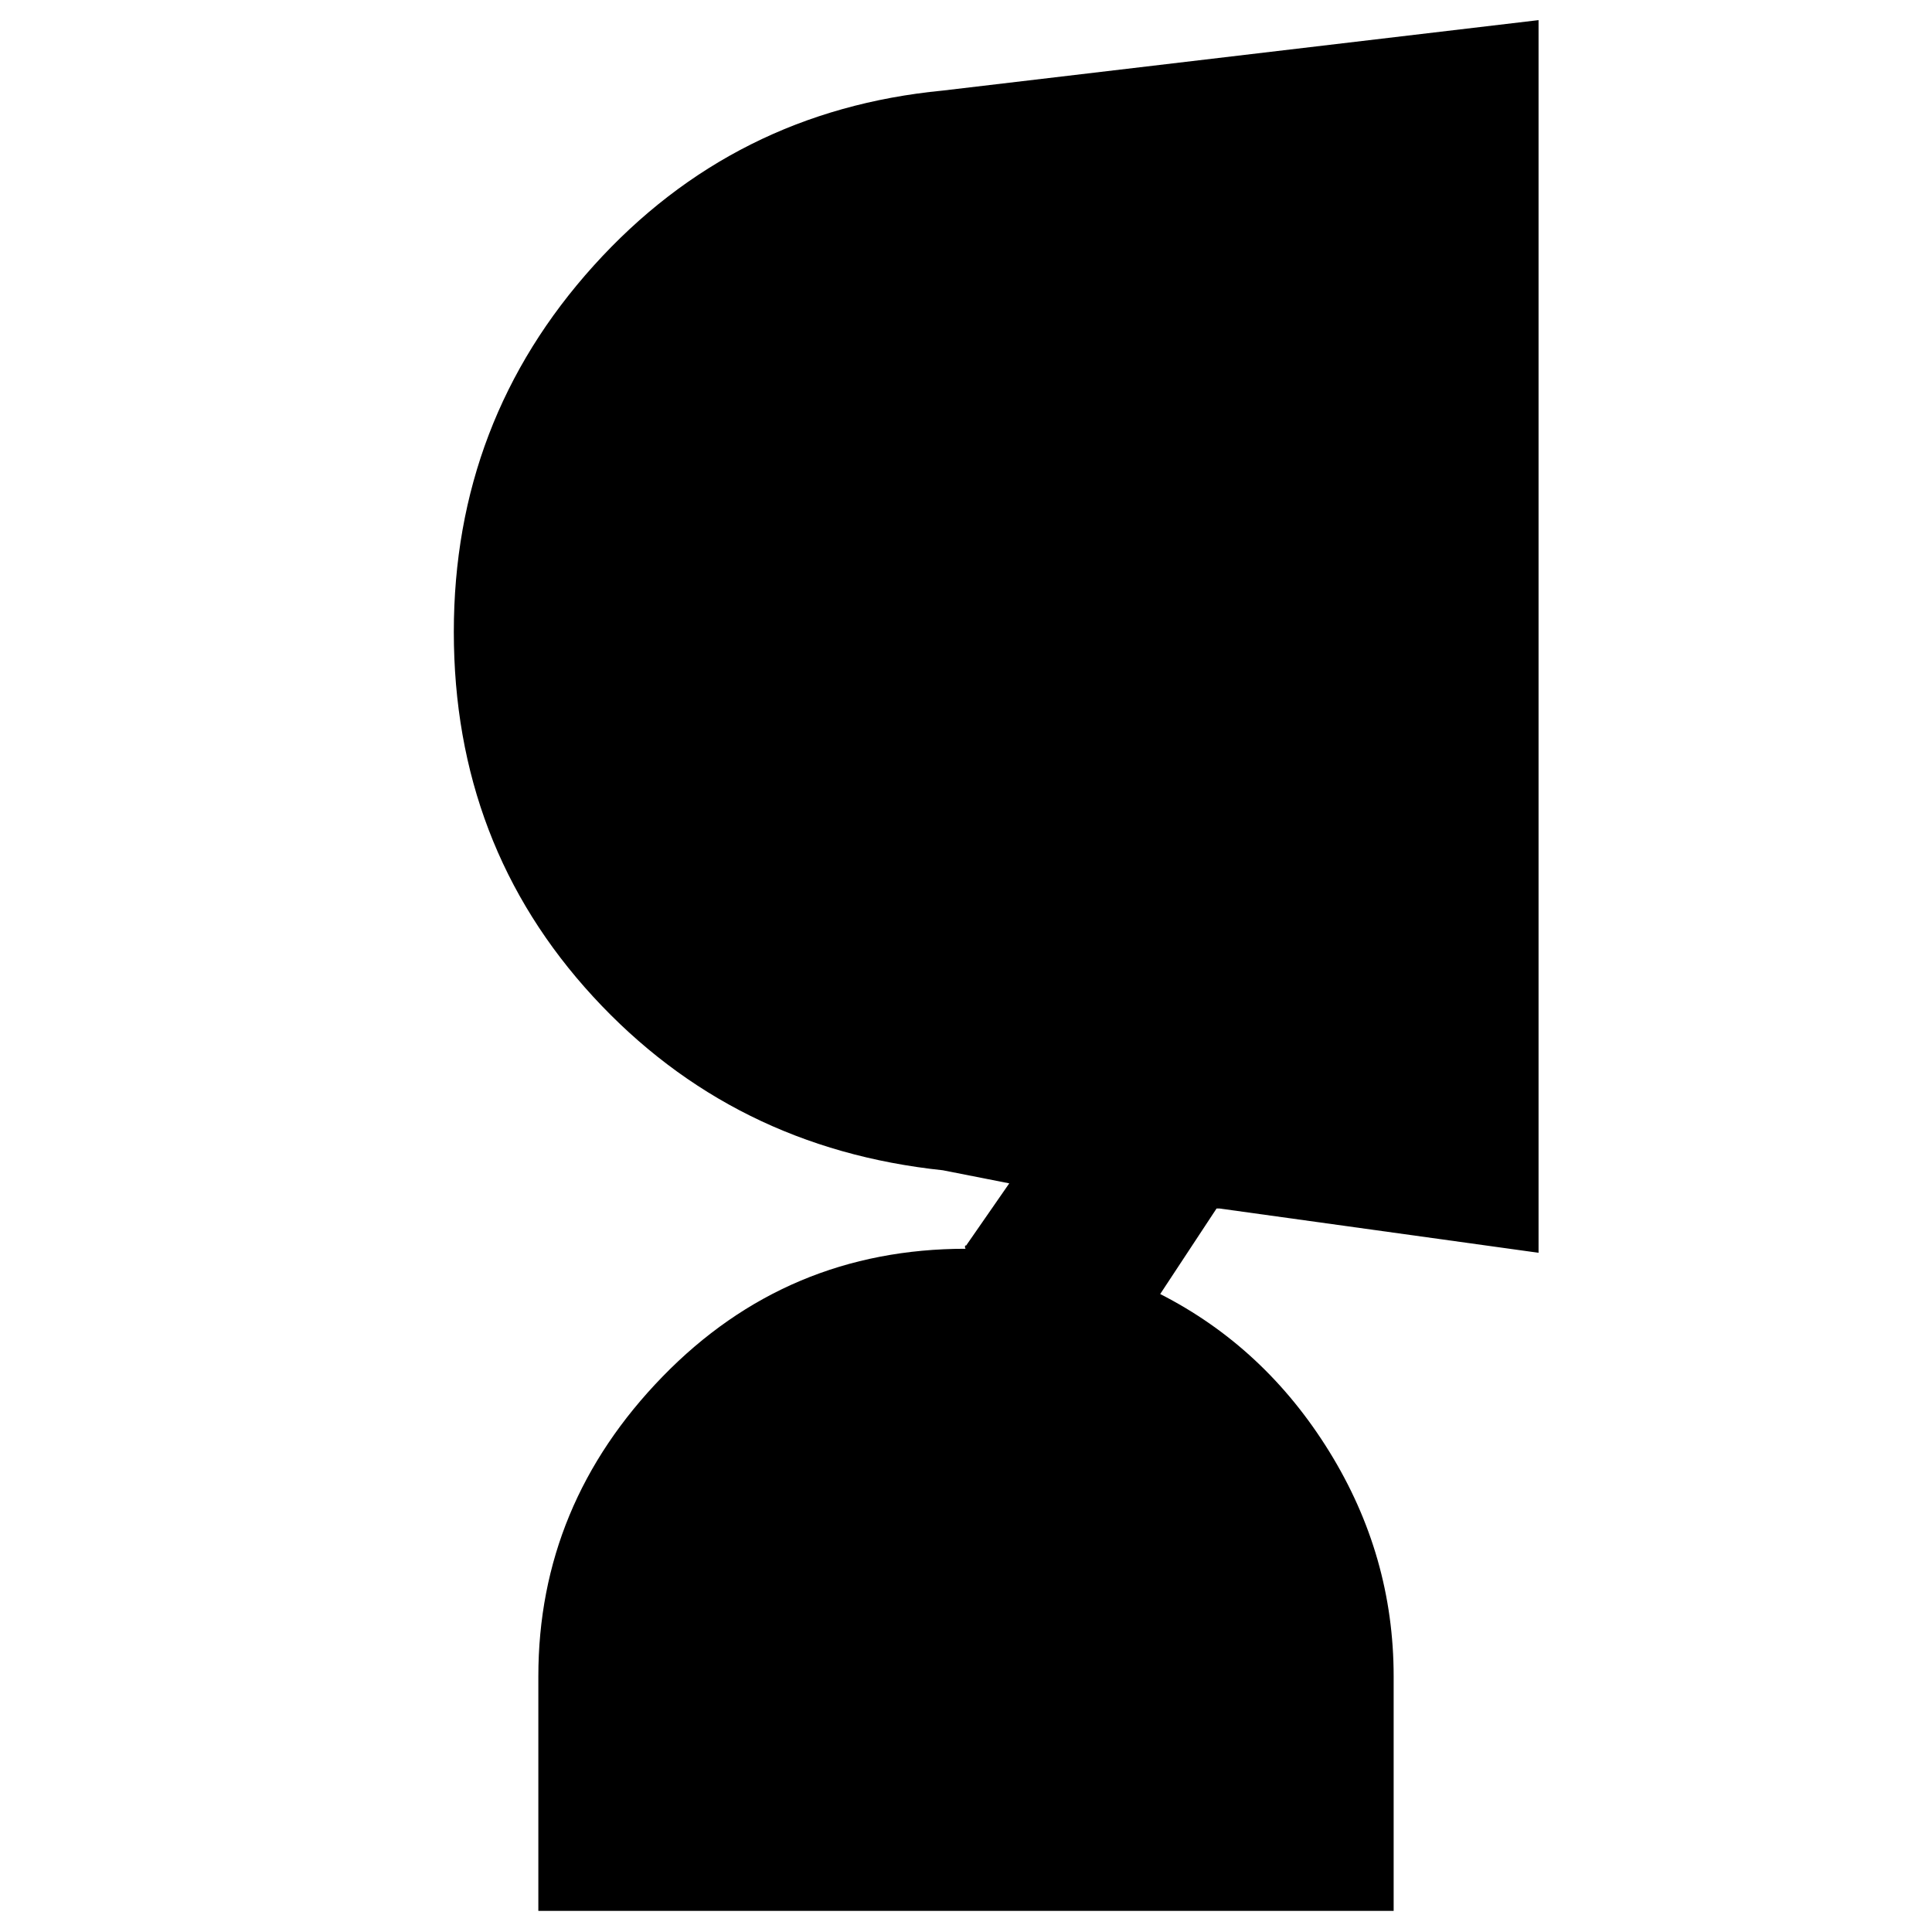 <svg xmlns="http://www.w3.org/2000/svg" height="20" viewBox="0 -960 960 960" width="20"><path d="M692.5-10.5h-425V-127q0-85.5 61.75-149T480-339.5q-.5 0-.5-1t.5-.5l21.5-31-33-6.5q-104.5-11-173.75-86.25T225.5-646q0-105 69.5-182t173.5-87l296-35v612.5l-158.5-22h-1.5l-28 42.5q52 26.5 84 78.25t32 111.75v116.5Z"/></svg>